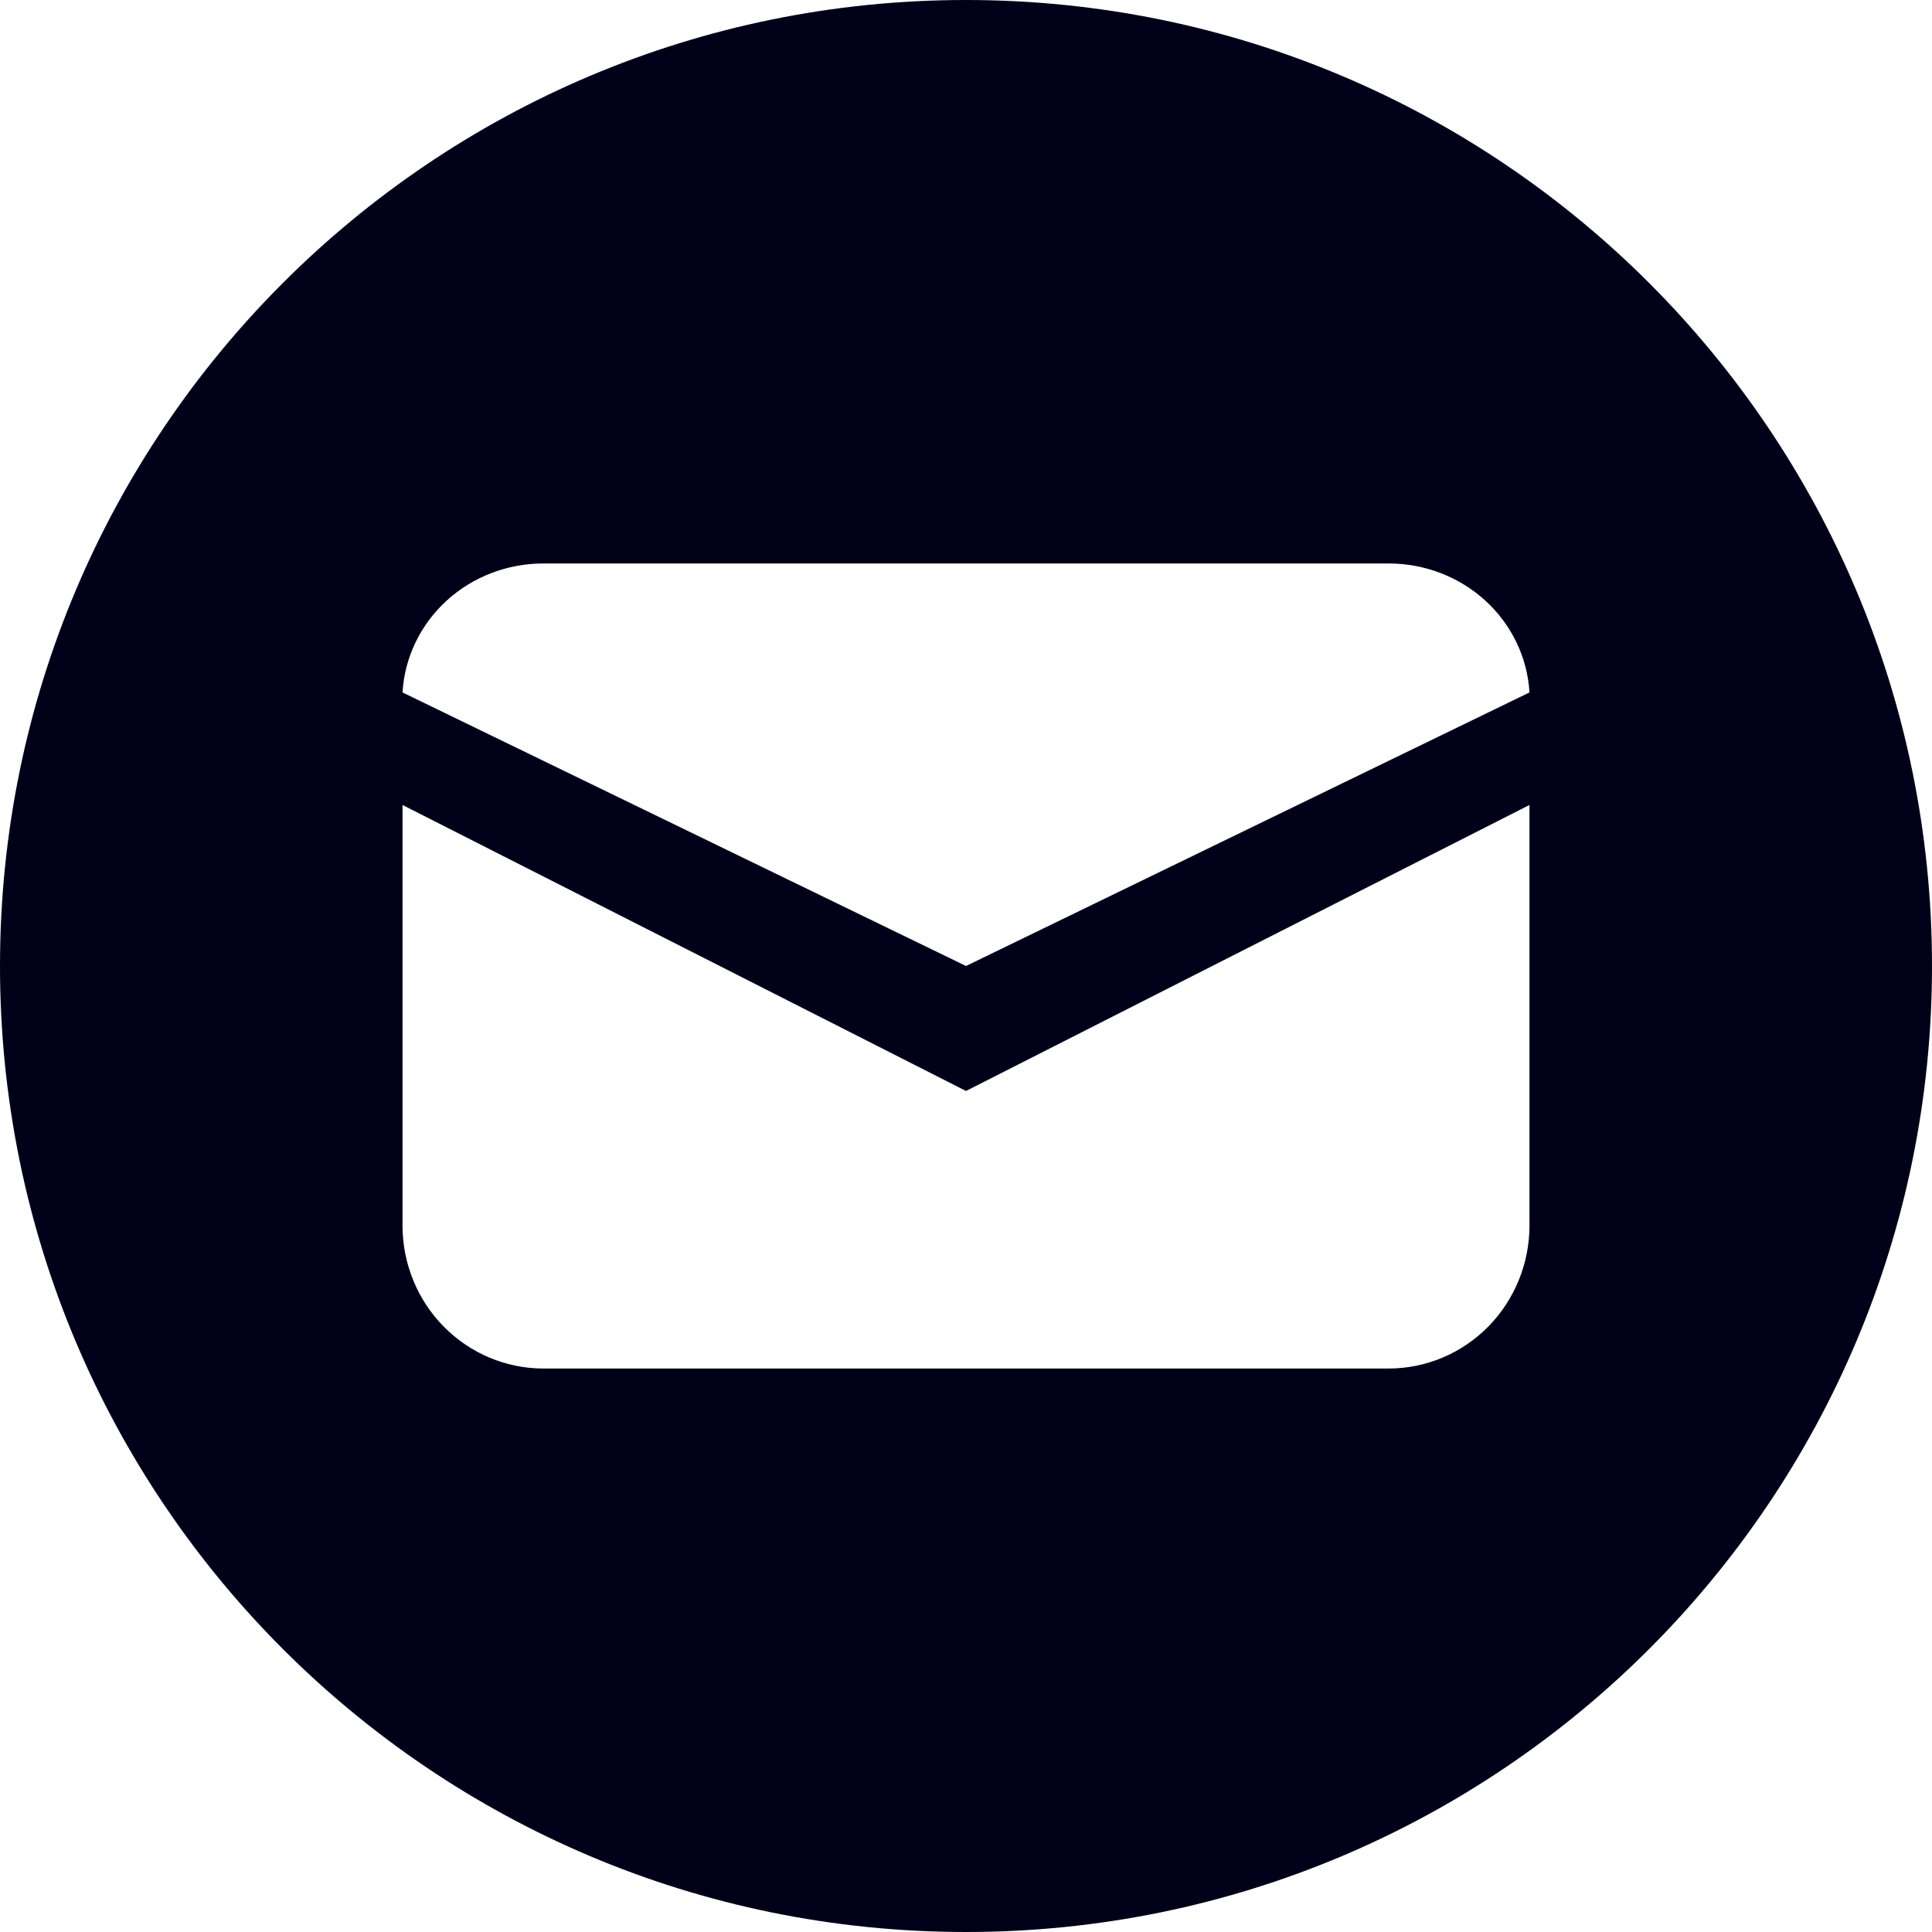 <svg width="32" height="32" viewBox="0 0 32 32" fill="none" xmlns="http://www.w3.org/2000/svg">
<g clip-path="url(#clip0_1233_2373)">
<path fill-rule="evenodd" clip-rule="evenodd" d="M32 16C32 24.837 24.837 32 16 32C7.163 32 0 24.837 0 16C0 7.163 7.163 0 16 0C24.837 0 32 7.163 32 16ZM6.667 11.469L16 16L25.333 11.469C25.299 10.891 25.038 10.348 24.605 9.951C24.172 9.554 23.598 9.333 23.003 9.333H8.997C8.402 9.333 7.828 9.554 7.395 9.951C6.962 10.348 6.701 10.891 6.667 11.469ZM16 18.07L25.333 13.333V20.298C25.333 20.927 25.087 21.529 24.65 21.973C24.212 22.417 23.619 22.667 23 22.667H9C8.381 22.667 7.788 22.417 7.35 21.973C6.912 21.529 6.667 20.927 6.667 20.298V13.333L16 18.07Z" fill="#000019"/>
</g>
<defs>
<clipPath id="clip0_1233_2373">
<rect width="32" height="32" fill="white"/>
</clipPath>
</defs>
</svg>
